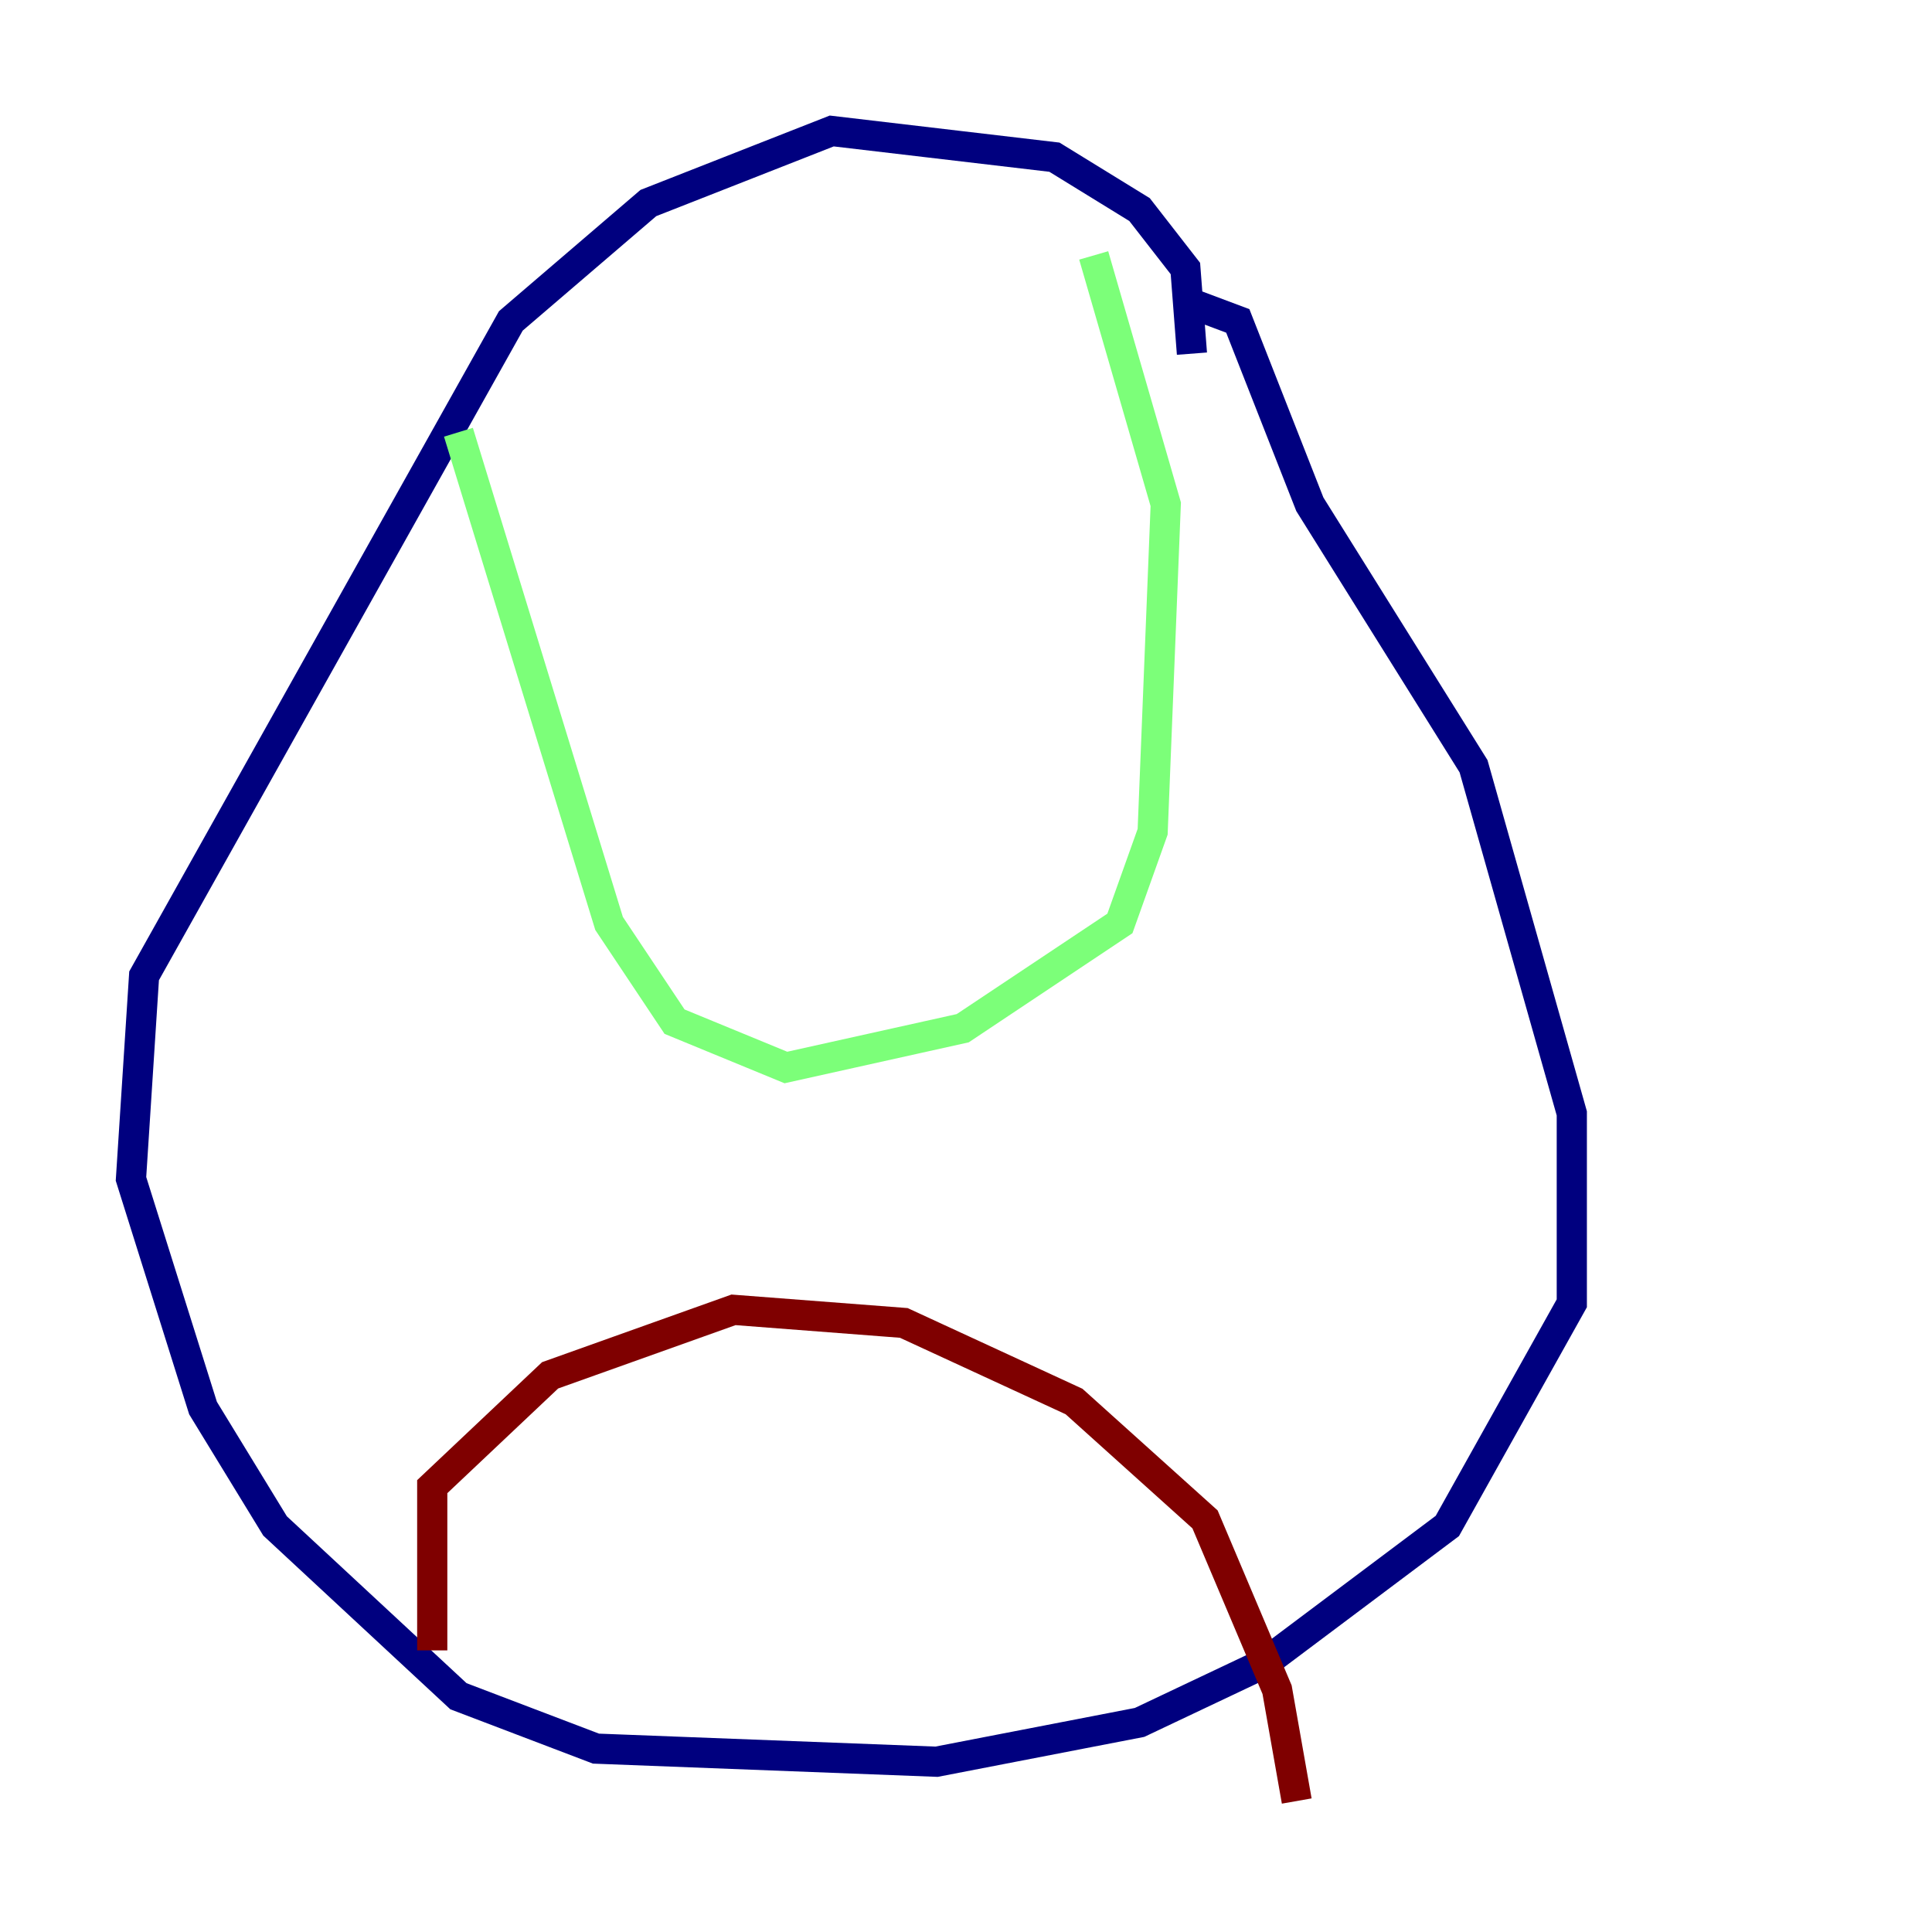 <?xml version="1.0" encoding="utf-8" ?>
<svg baseProfile="tiny" height="128" version="1.2" viewBox="0,0,128,128" width="128" xmlns="http://www.w3.org/2000/svg" xmlns:ev="http://www.w3.org/2001/xml-events" xmlns:xlink="http://www.w3.org/1999/xlink"><defs /><polyline fill="none" points="78.969,23.43 78.536,17.79 75.498,13.885 69.858,10.414 55.105,8.678 42.956,13.451 33.844,21.261 9.546,64.651 8.678,78.102 13.451,93.288 18.224,101.098 30.373,112.38 39.485,115.851 62.047,116.719 75.498,114.115 83.742,110.21 95.891,101.098 104.136,86.346 104.136,73.763 97.627,50.766 86.78,33.41 82.007,21.261 78.536,19.959" stroke="#00007f" stroke-width="2" /><polyline fill="none" points="30.373,28.637 40.352,61.18 44.691,67.688 52.068,70.725 63.783,68.122 74.197,61.18 76.366,55.105 77.234,33.41 72.461,16.922" stroke="#7cff79" stroke-width="2" /><polyline fill="none" points="28.637,109.342 28.637,98.495 36.447,91.119 48.597,86.78 59.878,87.647 71.159,92.854 79.837,100.664 84.61,111.946 85.912,119.322" stroke="#7f0000" stroke-width="2" /></svg>